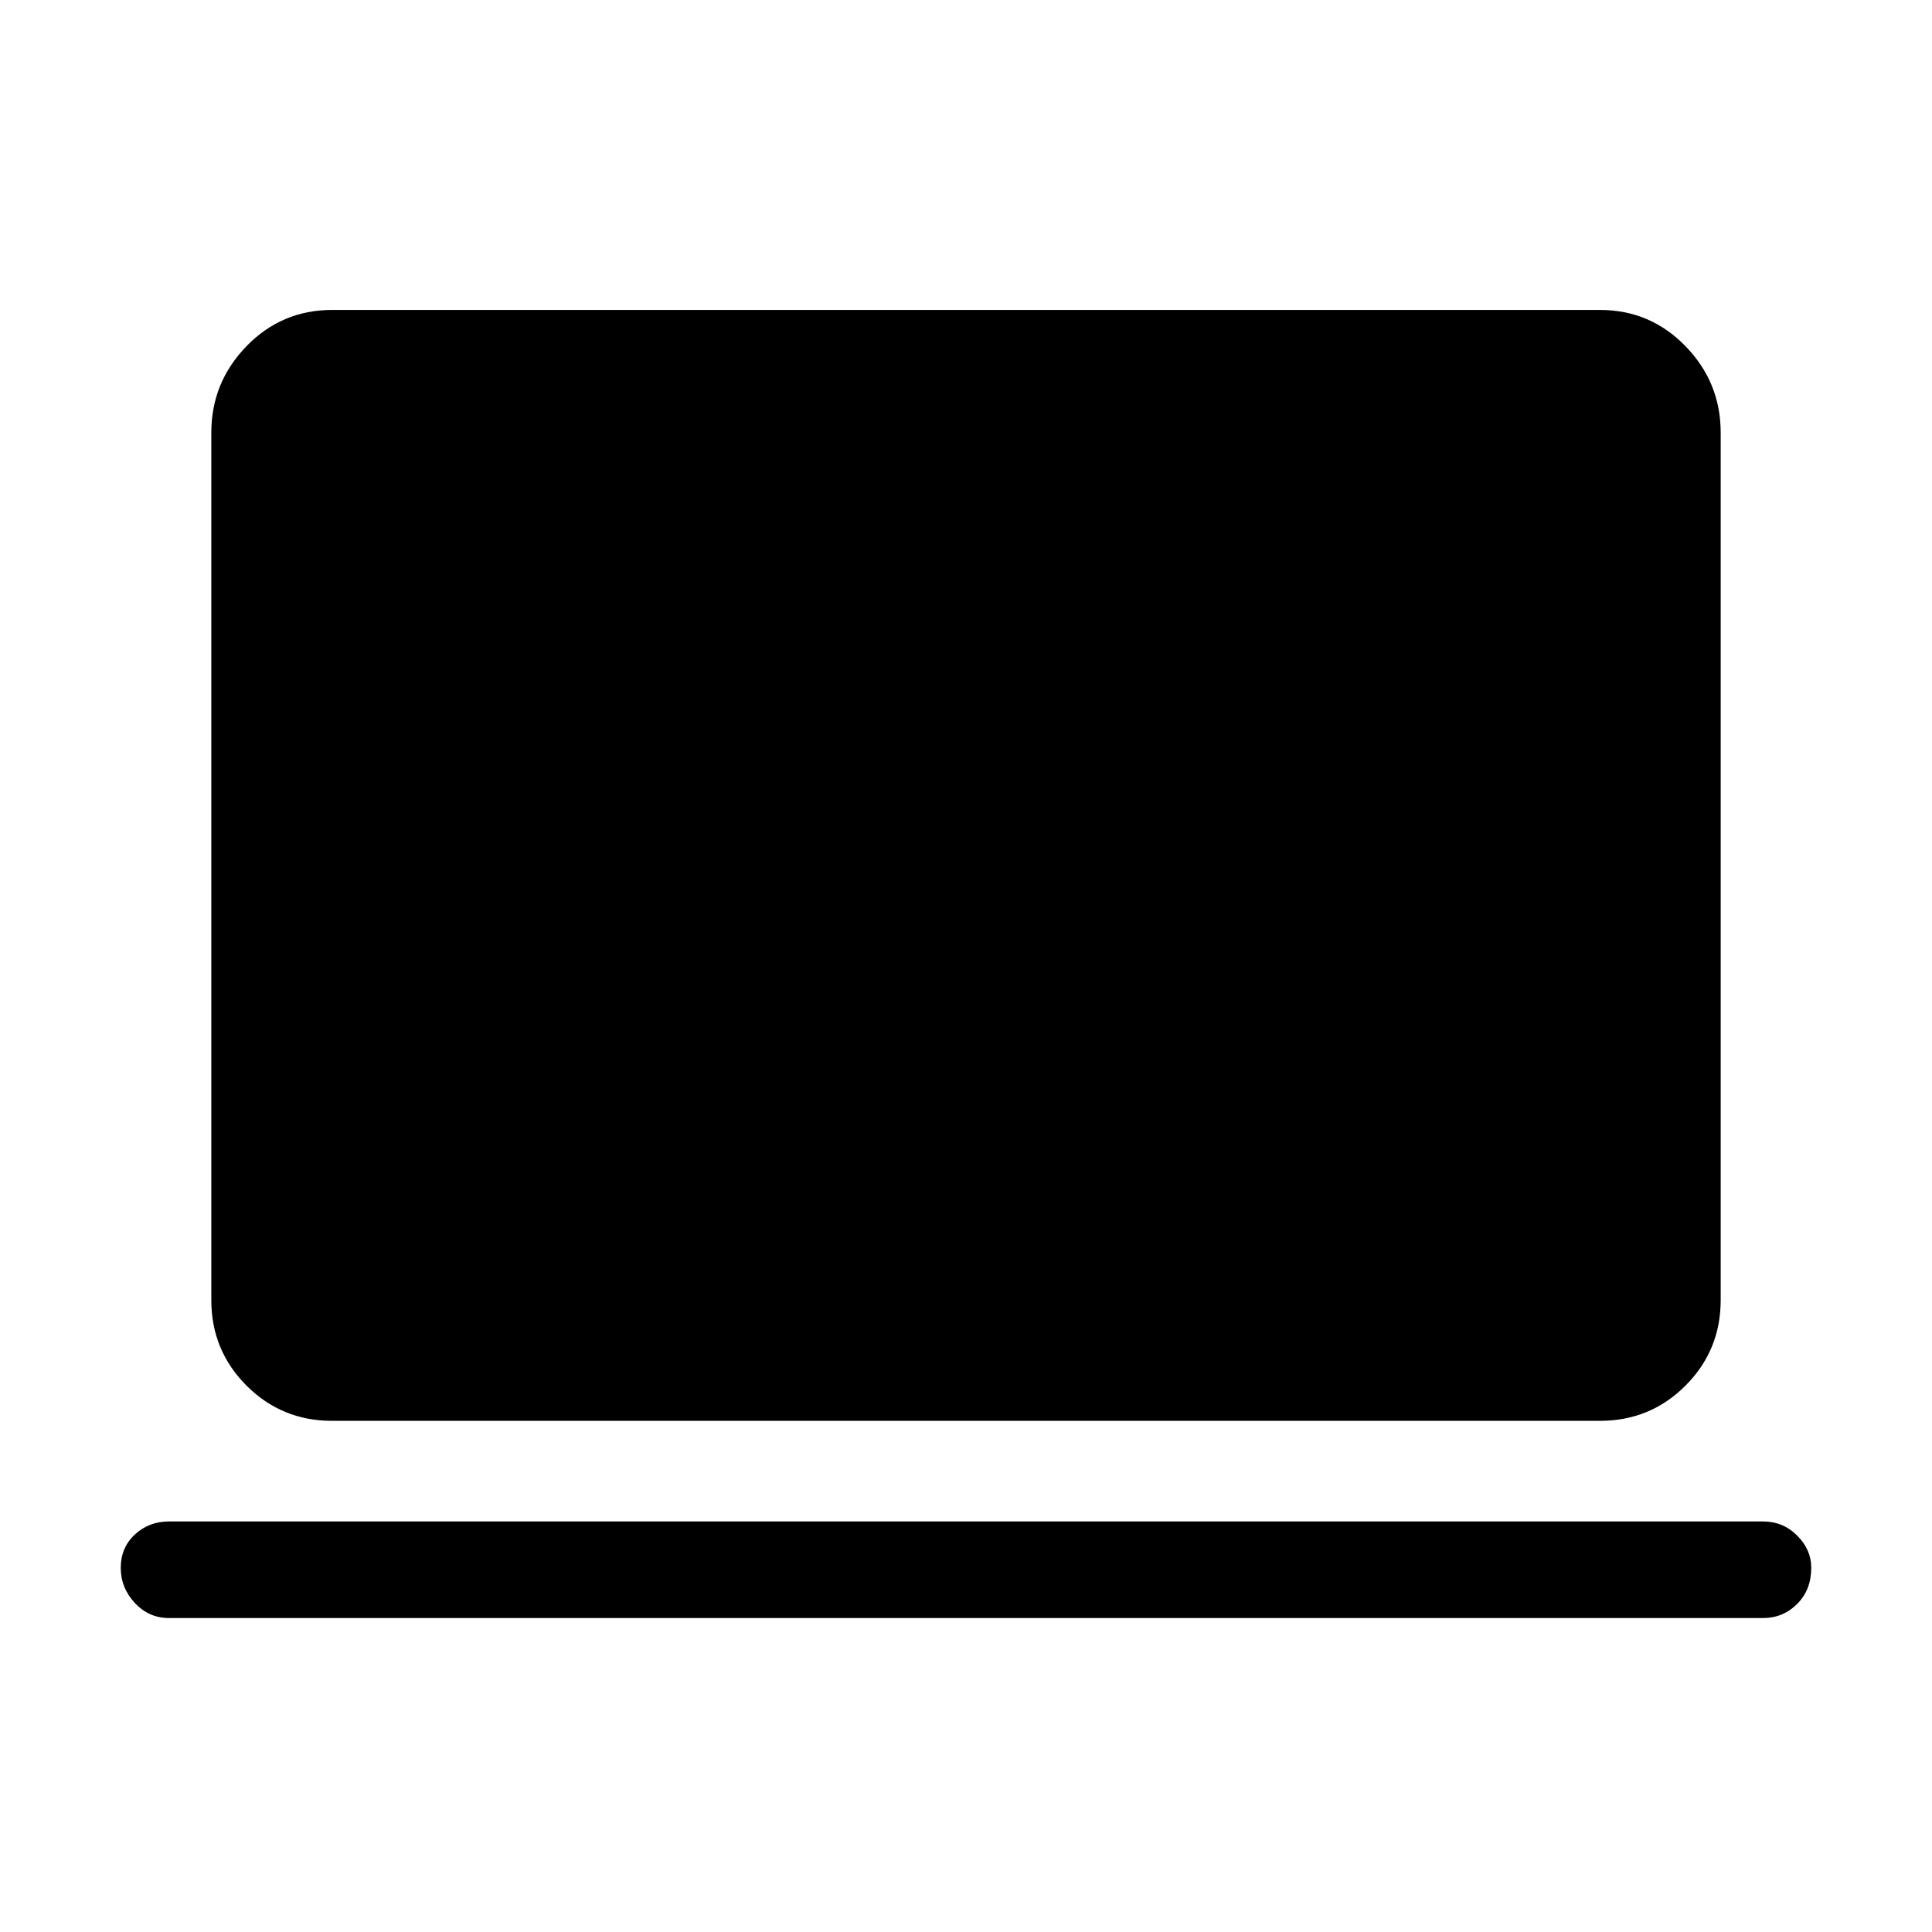 <svg xmlns="http://www.w3.org/2000/svg" height="40" width="40"><path d="M6.875 29.417Q5.833 29.417 5.104 28.688Q4.375 27.958 4.375 26.917V8.958Q4.375 7.917 5.104 7.167Q5.833 6.417 6.875 6.417H33.125Q34.167 6.417 34.896 7.167Q35.625 7.917 35.625 8.958V26.917Q35.625 27.958 34.896 28.688Q34.167 29.417 33.125 29.417ZM3.5 33.5Q3.083 33.5 2.792 33.188Q2.5 32.875 2.5 32.458Q2.5 32.042 2.792 31.771Q3.083 31.5 3.5 31.5H36.5Q36.917 31.5 37.208 31.792Q37.5 32.083 37.5 32.458Q37.5 32.917 37.208 33.208Q36.917 33.5 36.5 33.5Z"/></svg>